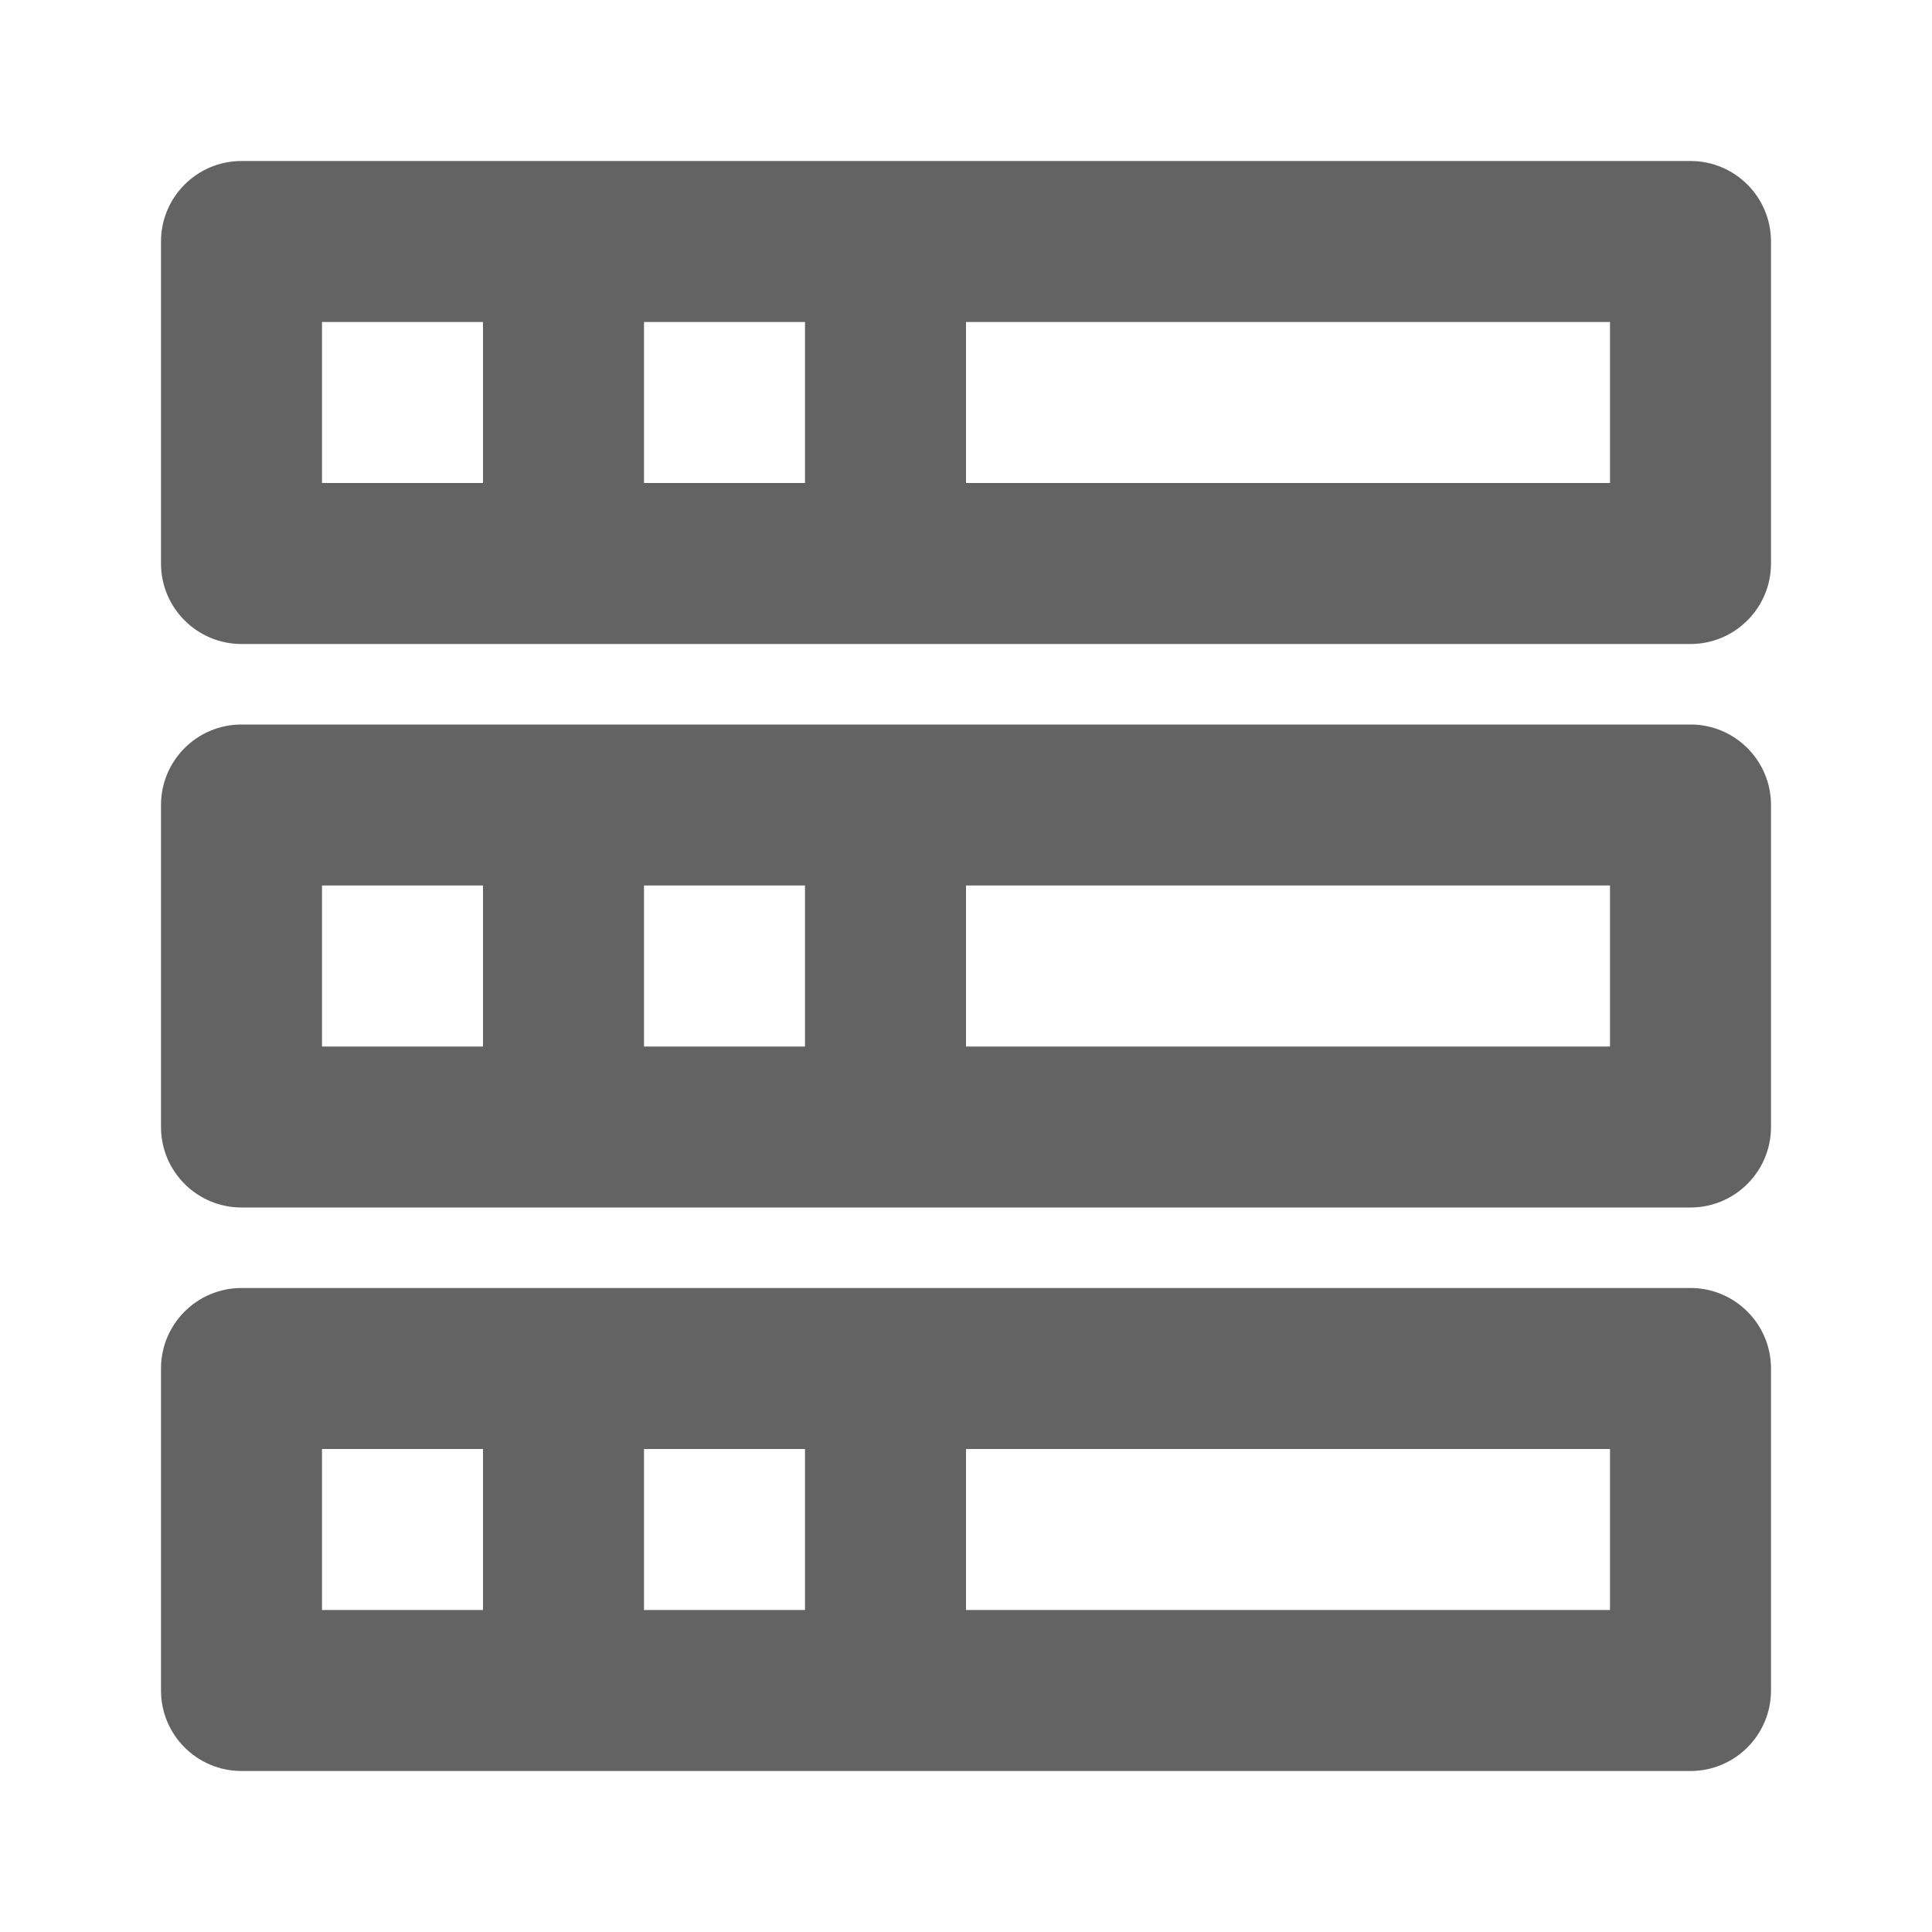 <svg width="24" height="24" viewBox="0 0 24 24" fill="none" xmlns="http://www.w3.org/2000/svg">
<path fill-rule="evenodd" clip-rule="evenodd" d="M21 2H3C2.448 2 2 2.448 2 3V7C2 7.552 2.448 8 3 8H21C21.552 8 22 7.552 22 7V3C22 2.448 21.552 2 21 2ZM4 6V4H6V6H4ZM8 6V4H10V6H8ZM12 6H20V4H12V6ZM2 10C2 9.448 2.448 9 3 9H21C21.552 9 22 9.448 22 10V14C22 14.552 21.552 15 21 15H3C2.448 15 2 14.552 2 14V10ZM4 13V11H6V13H4ZM8 13V11H10V13H8ZM12 13V11H20V13H12ZM2 17C2 16.448 2.448 16 3 16H21C21.552 16 22 16.448 22 17V21C22 21.552 21.552 22 21 22H3C2.448 22 2 21.552 2 21V17ZM4 20V18H6V20H4ZM8 20H10V18H8V20ZM12 20H20V18H12V20Z" fill="#636363"/>
</svg>
